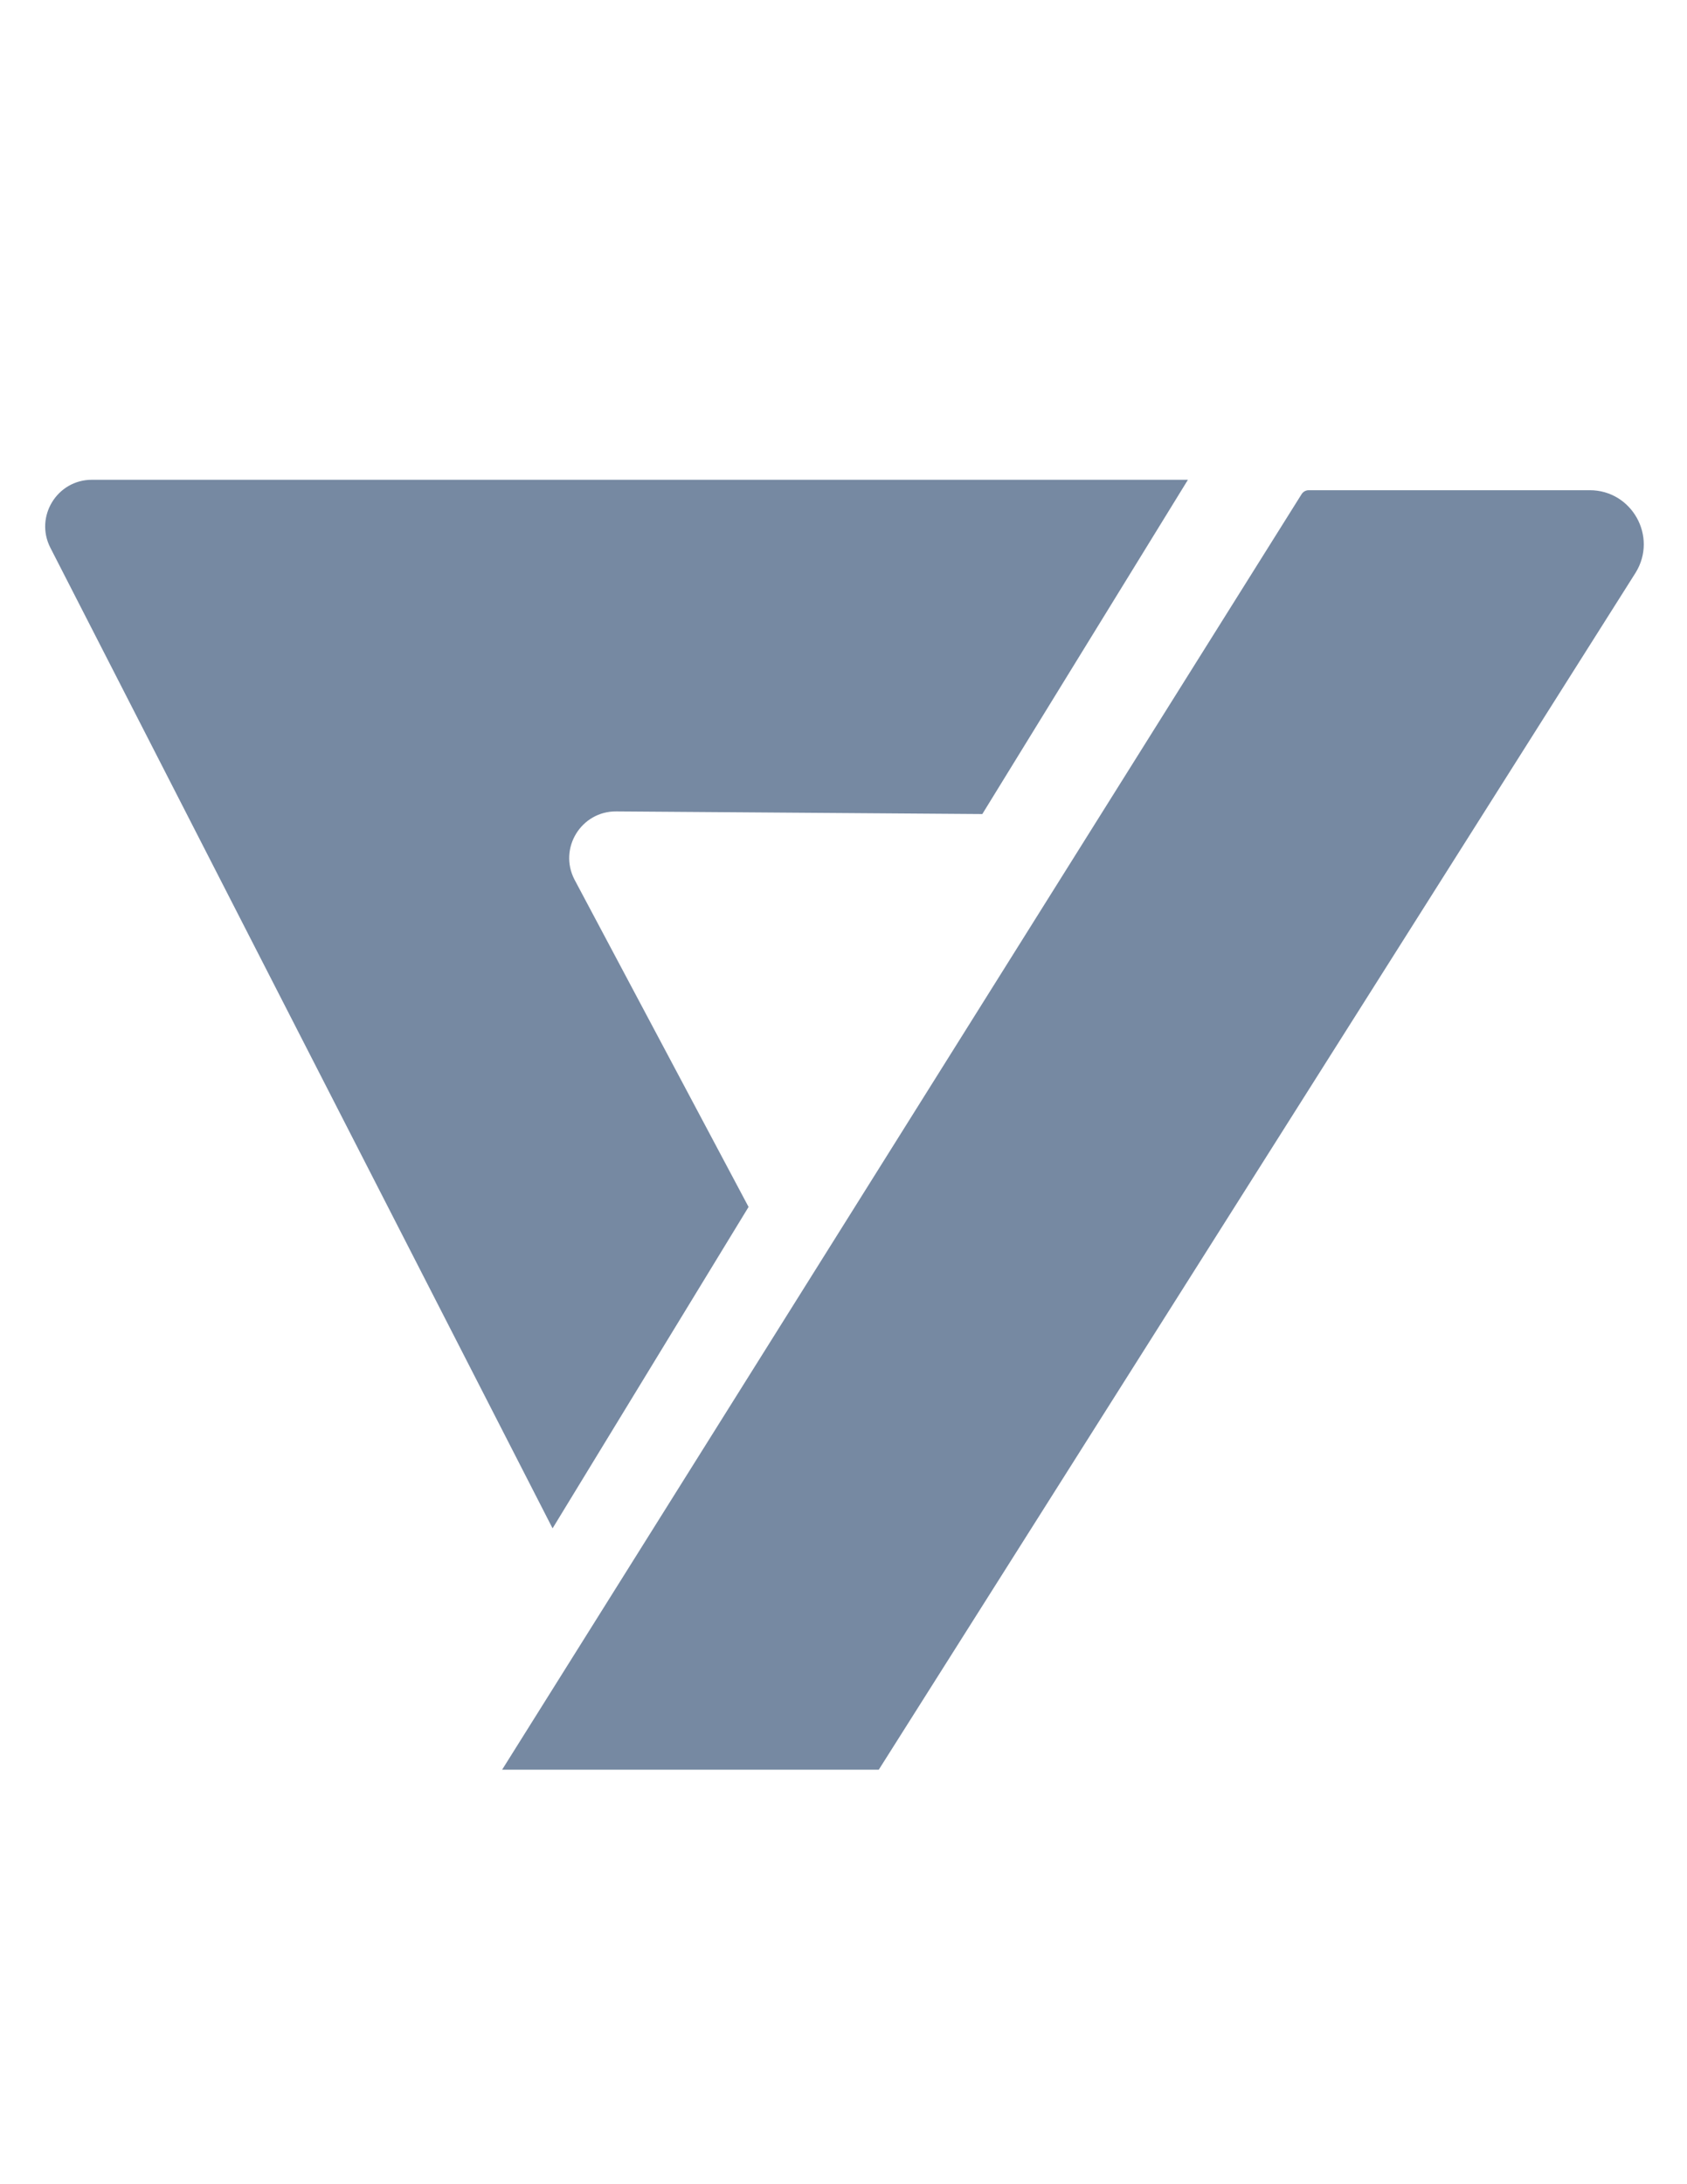 <?xml version="1.0" encoding="utf-8"?>
<!-- Generator: Adobe Illustrator 24.0.1, SVG Export Plug-In . SVG Version: 6.00 Build 0)  -->
<svg version="1.1" xmlns="http://www.w3.org/2000/svg" xmlns:xlink="http://www.w3.org/1999/xlink" x="0px" y="0px"
	 viewBox="0 0 612 792" style="enable-background:new 0 0 612 792;" xml:space="preserve">
<style type="text/css">
	.st0{fill:#7689a2;}
</style>
<g id="Capa_1">
</g>
<g id="Capa_2">
	<g>
		<path class="st0" d="M200.46,554.19L18.24,198.56c-5.71-11.26,2.47-24.59,15.1-24.59h397.61l-74.59,121.21l-132.8-0.96
			c-12.74-0.09-21.01,13.38-15.16,24.7l63.16,118.72L200.46,554.19z"/>
		<path class="st0" d="M593.38,207.63L318.79,641.71H182.15l290-462.47c0.56-0.92,1.55-1.49,2.63-1.49h101.91
			C592.03,177.74,601.42,194.57,593.38,207.63z"/>
	</g>
</g>
</svg>
